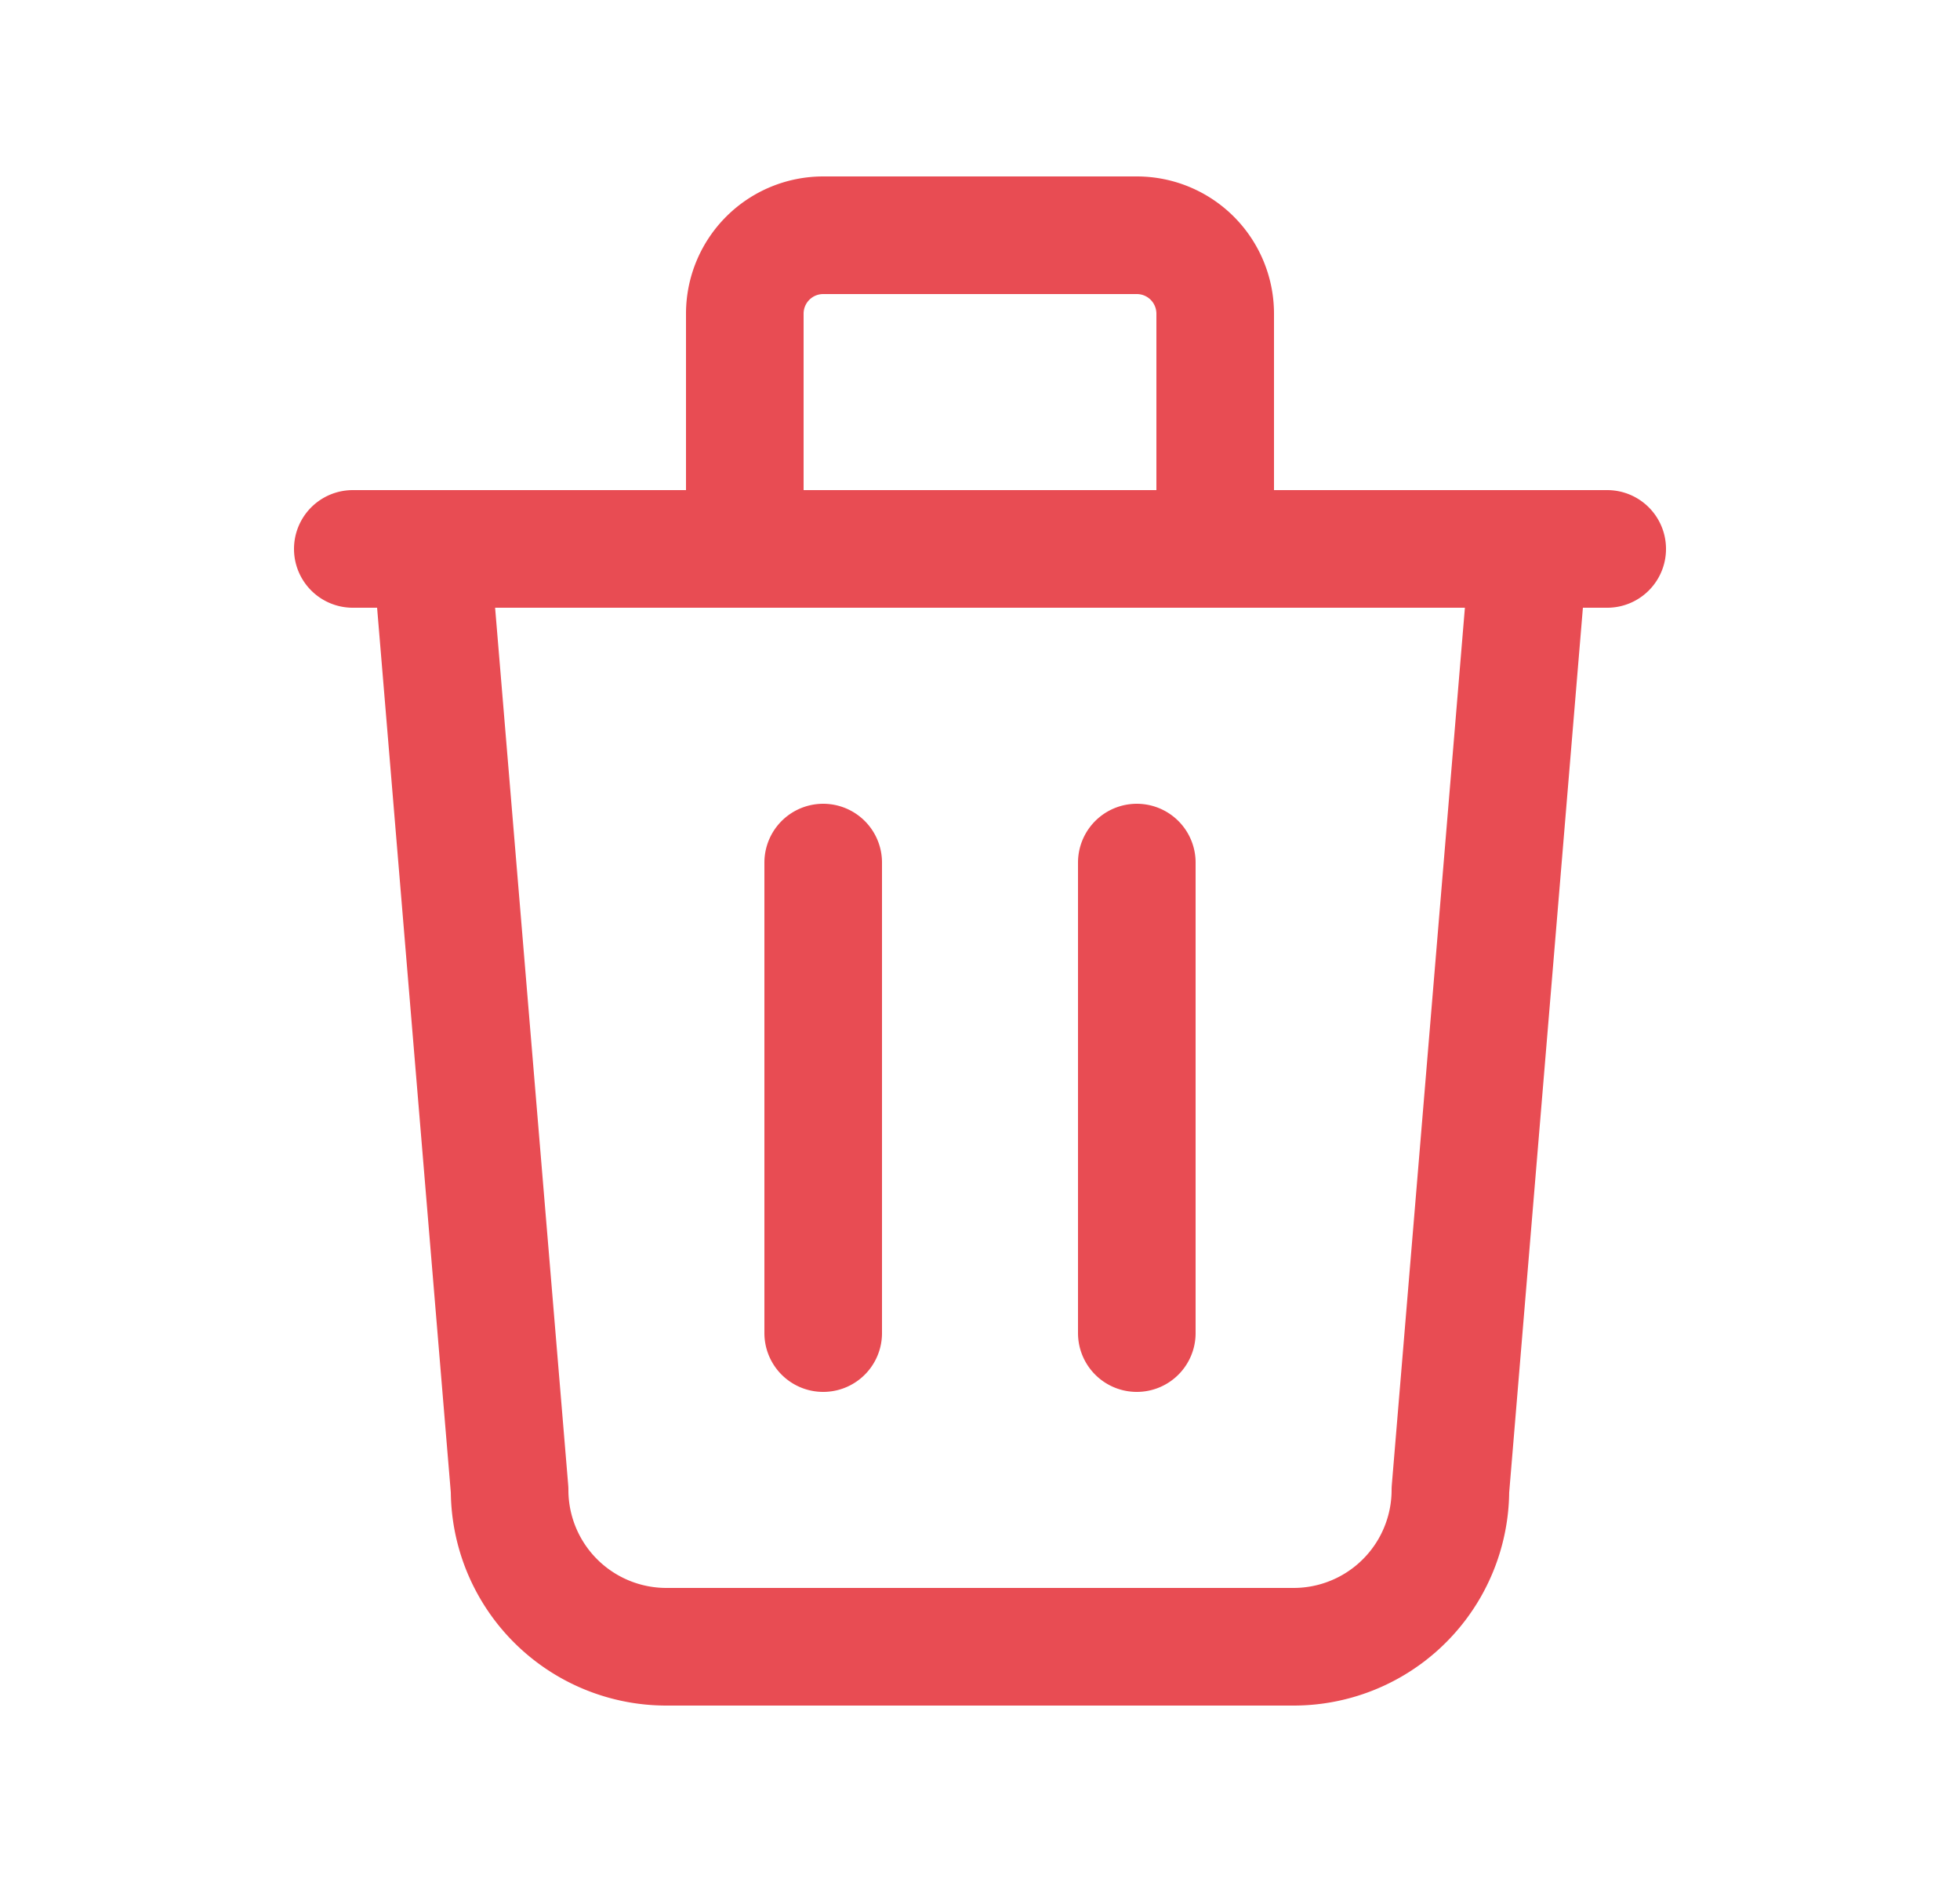 <svg width="25" height="24" fill="none" xmlns="http://www.w3.org/2000/svg"><path d="M4.5 7h16m-10 4v6m4-6v6m-9-10l1 12a2 2 0 002 2h8a2 2 0 002-2l1-12m-10 0V4a1 1 0 011-1h4a1 1 0 011 1v3" stroke="#E84C53" stroke-width="1.5" stroke-linecap="round" stroke-linejoin="round"/></svg>